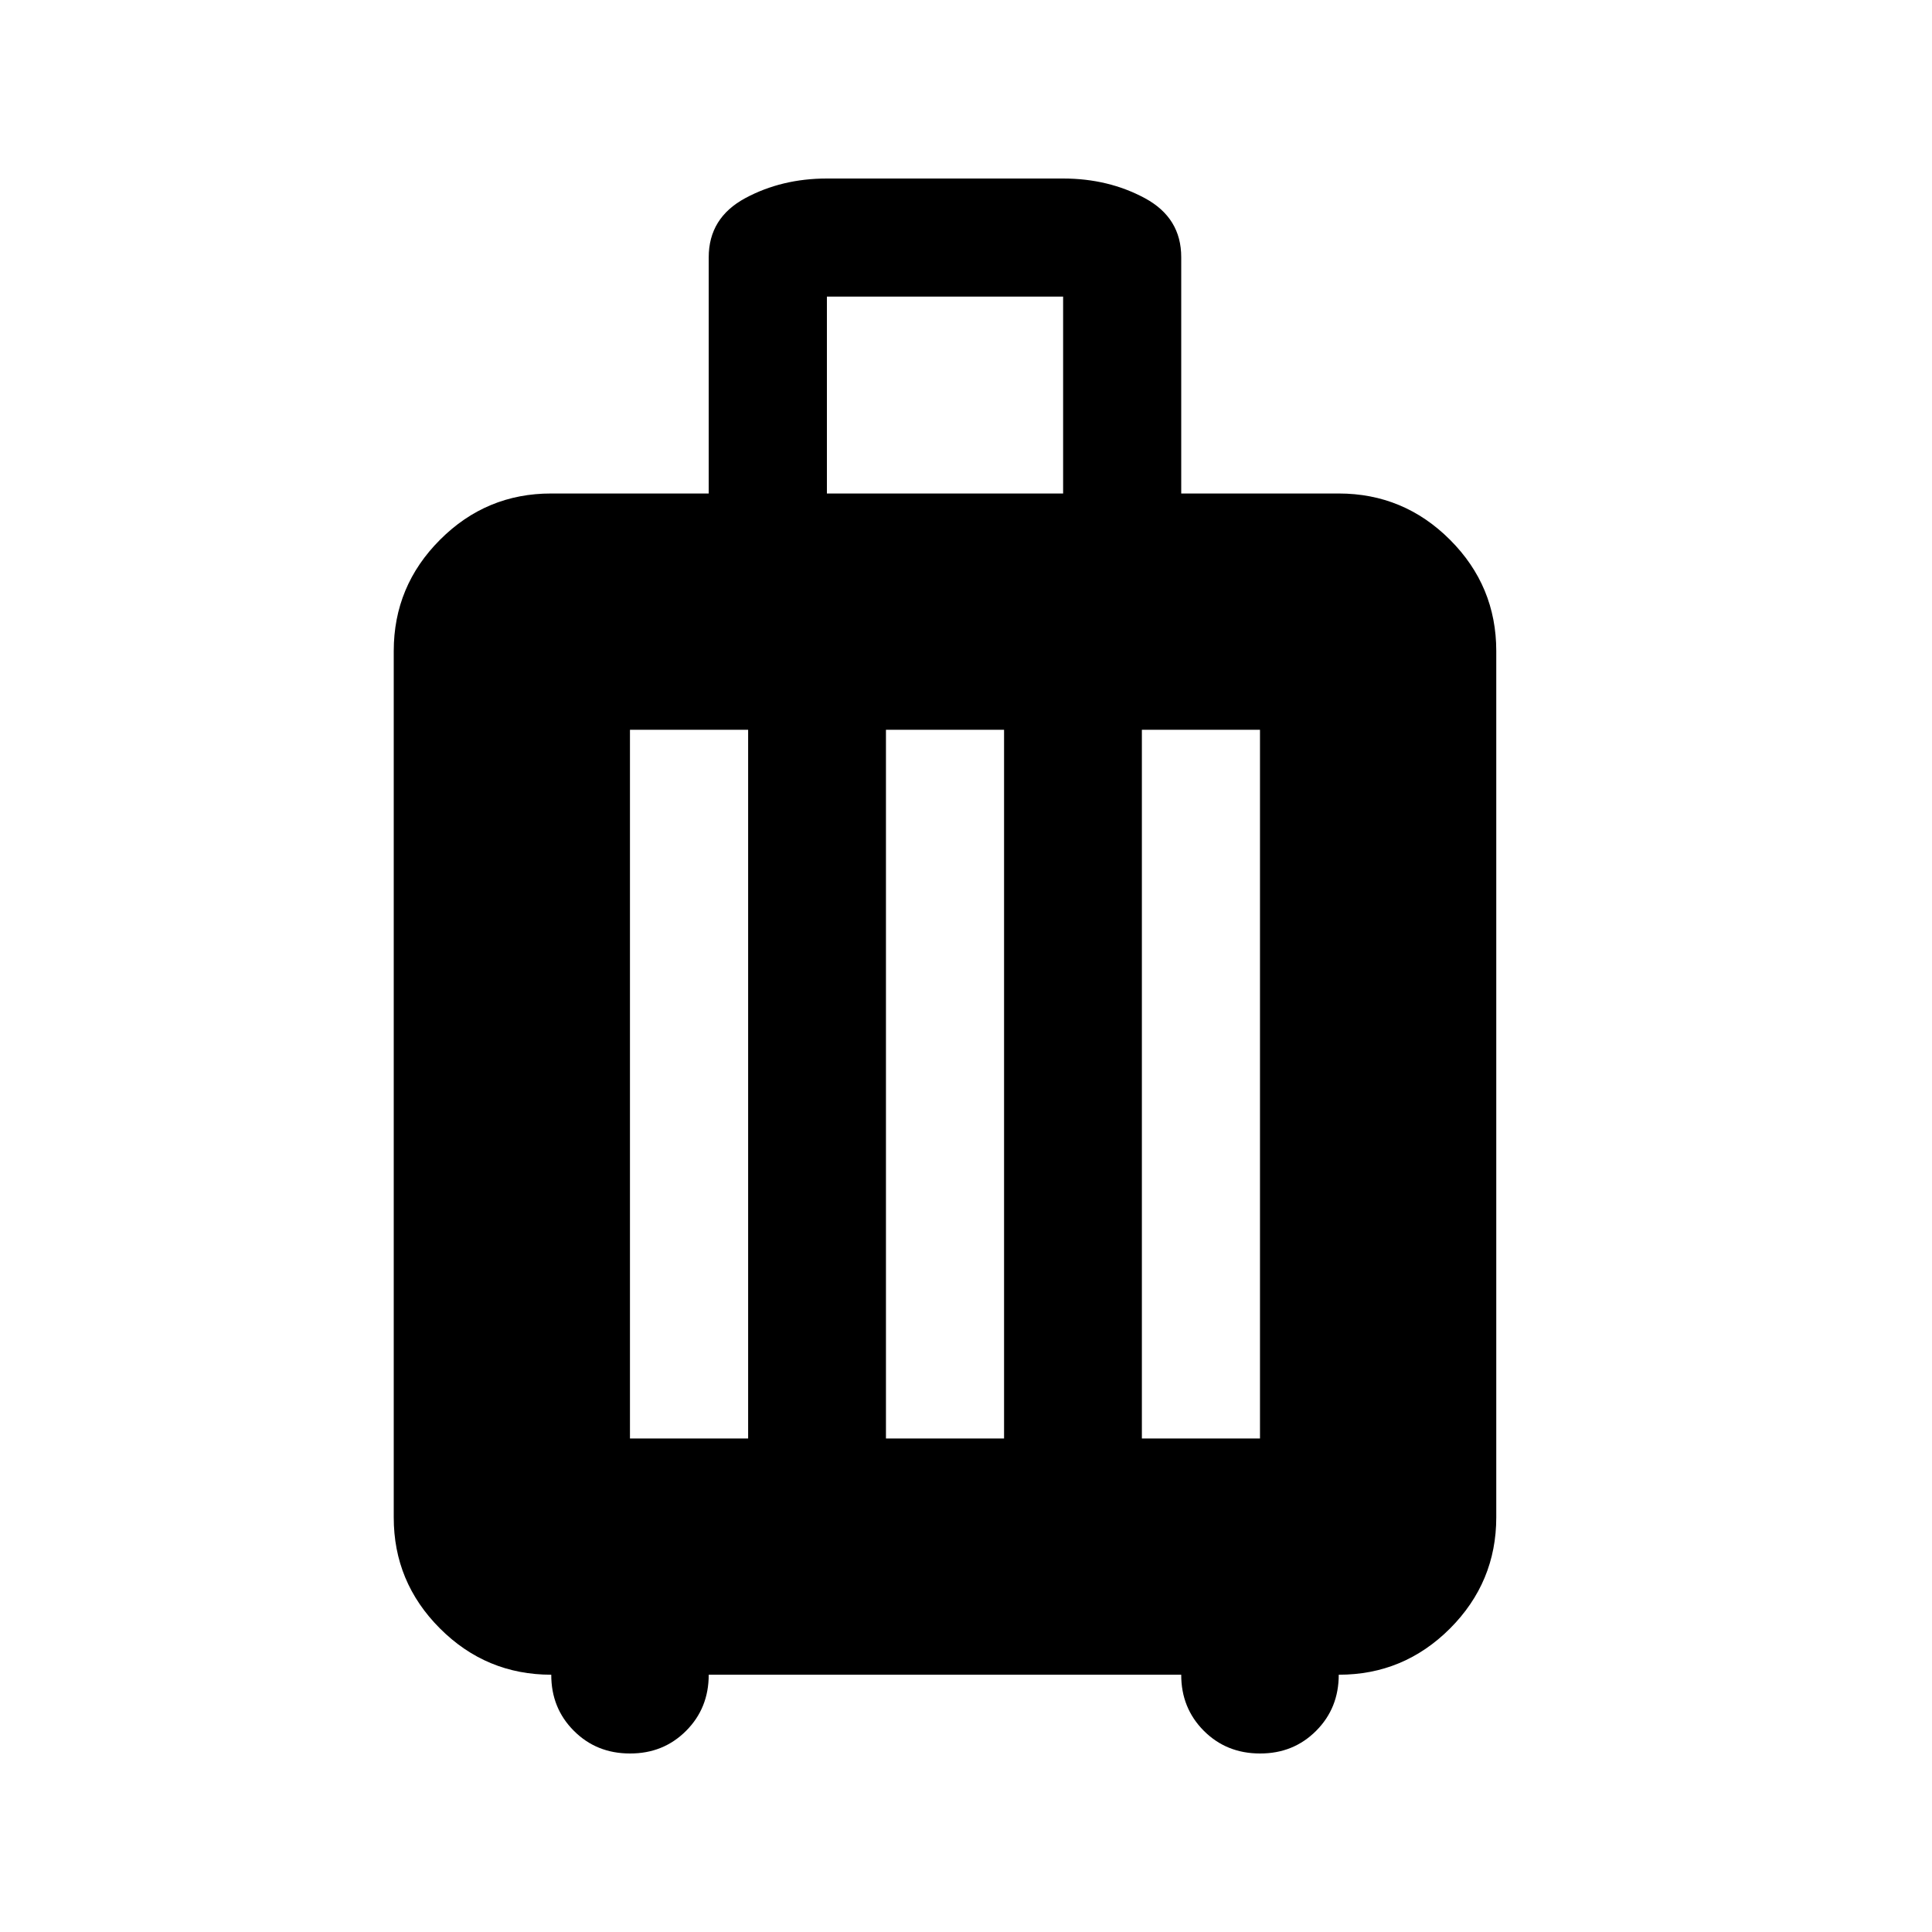 <svg width="30" height="30" viewBox="0 0 30 30" fill="none" xmlns="http://www.w3.org/2000/svg">
<path d="M8.56 26.005C7.887 26.005 7.311 25.766 6.832 25.287C6.352 24.807 6.113 24.232 6.114 23.56V10.109C6.114 9.436 6.354 8.86 6.833 8.381C7.312 7.901 7.888 7.662 8.56 7.663H11.005V3.995C11.005 3.587 11.194 3.281 11.572 3.077C11.949 2.874 12.372 2.772 12.84 2.772H16.508C16.977 2.772 17.4 2.874 17.777 3.077C18.155 3.281 18.343 3.587 18.342 3.995V7.663H20.788C21.46 7.663 22.037 7.903 22.516 8.382C22.995 8.861 23.234 9.437 23.234 10.109V23.56C23.234 24.232 22.994 24.808 22.515 25.288C22.035 25.767 21.46 26.006 20.788 26.005C20.788 26.352 20.671 26.642 20.436 26.877C20.201 27.112 19.911 27.229 19.565 27.228C19.219 27.228 18.928 27.111 18.693 26.876C18.459 26.641 18.341 26.351 18.342 26.005H11.005C11.005 26.352 10.888 26.642 10.653 26.877C10.418 27.112 10.128 27.229 9.782 27.228C9.436 27.228 9.145 27.111 8.911 26.876C8.676 26.641 8.559 26.351 8.56 26.005ZM12.84 7.663H16.508V4.606H12.84V7.663ZM9.782 22.337H11.617V11.332H9.782V22.337ZM13.757 22.337H15.591V11.332H13.757V22.337ZM17.731 22.337H19.565V11.332H17.731V22.337Z" fill="black"/>
</svg>
